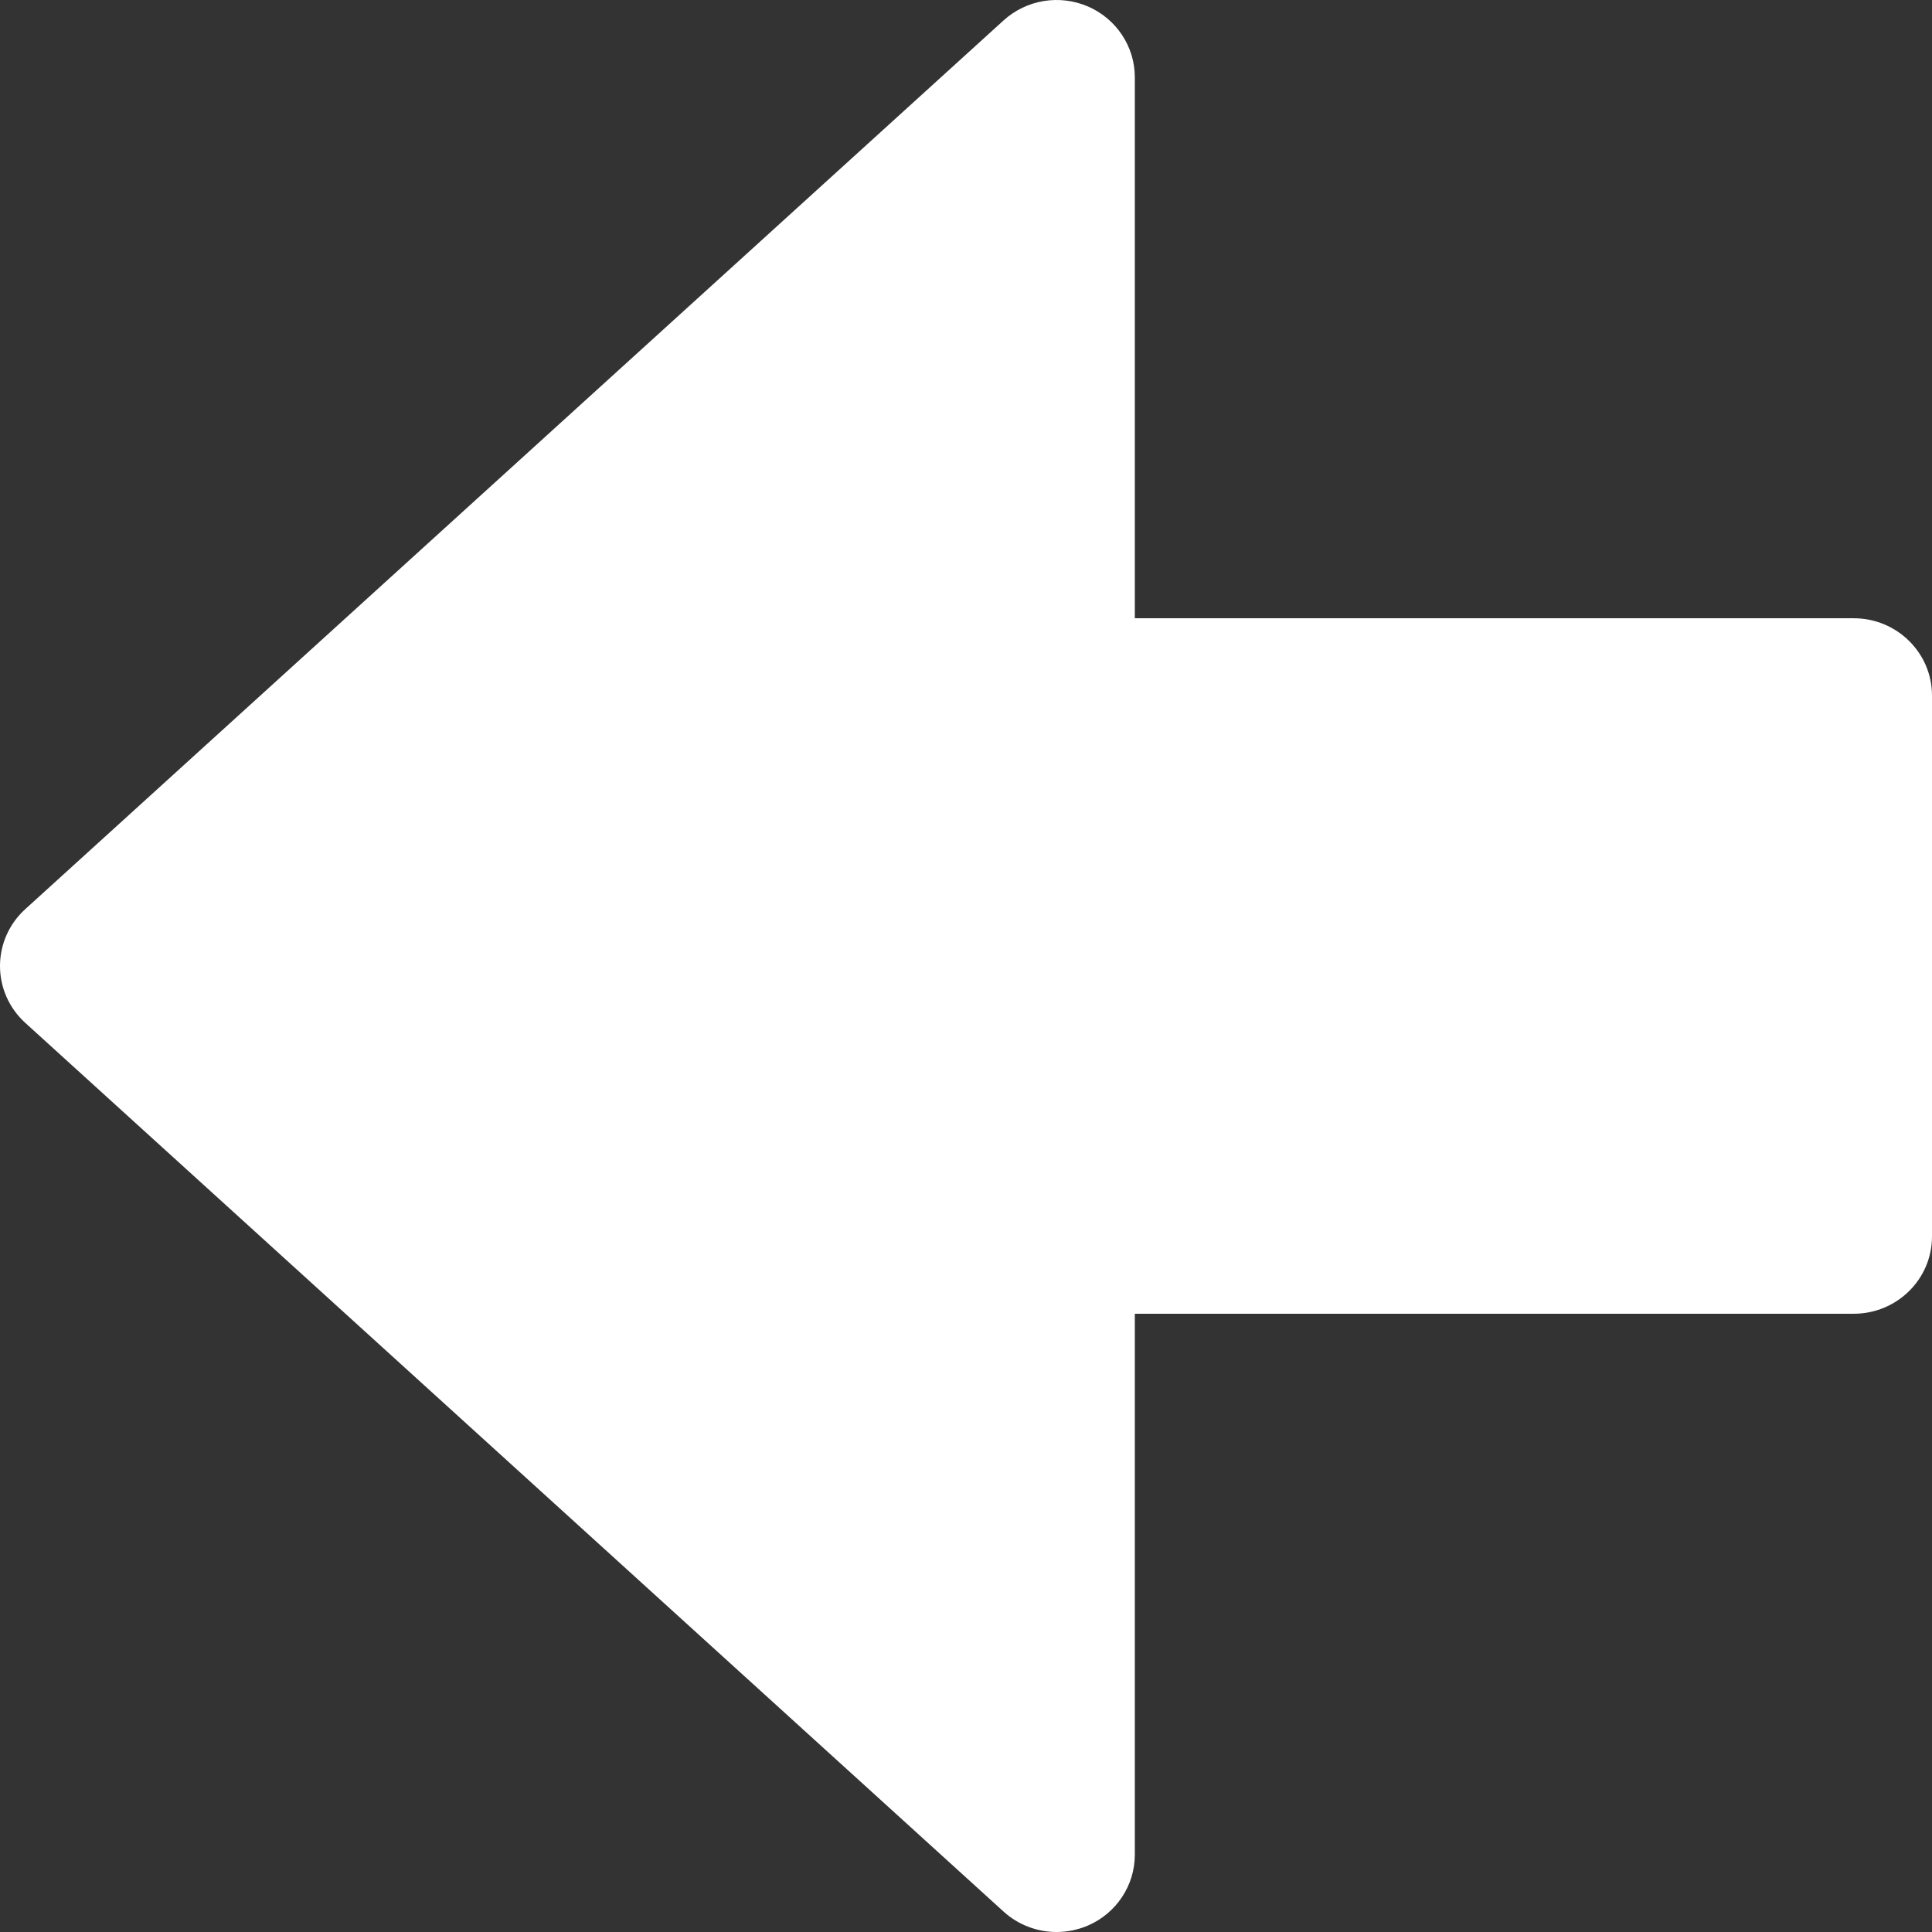 <svg width="128" height="128" viewBox="0 0 128 128" fill="none" xmlns="http://www.w3.org/2000/svg">
<rect x="0" y="0" width="128" height="128" fill="#333333" stroke="none"/>
<g clip-path="url(#clip0_6_2)">
<path d="M72.085 0.431C70.196 -0.384 68.007 -0.025 66.49 1.352L1.675 60.232C0.606 61.202 0 62.566 0 64C0 65.434 0.606 66.798 1.675 67.768L66.49 126.648C67.465 127.534 68.725 128 70 128C70.704 128 71.413 127.859 72.085 127.57C73.966 126.754 75.185 124.912 75.185 122.88V87.039H122.815C125.678 87.039 128 84.745 128 81.92V46.08C128 43.254 125.676 40.961 122.815 40.961H75.185V5.12C75.185 3.088 73.966 1.247 72.085 0.431Z" fill="white"/>
</g>
<defs>
<clipPath id="clip0_6_2">
<rect width="128" height="128" fill="white"/>
</clipPath>
</defs>
</svg>
